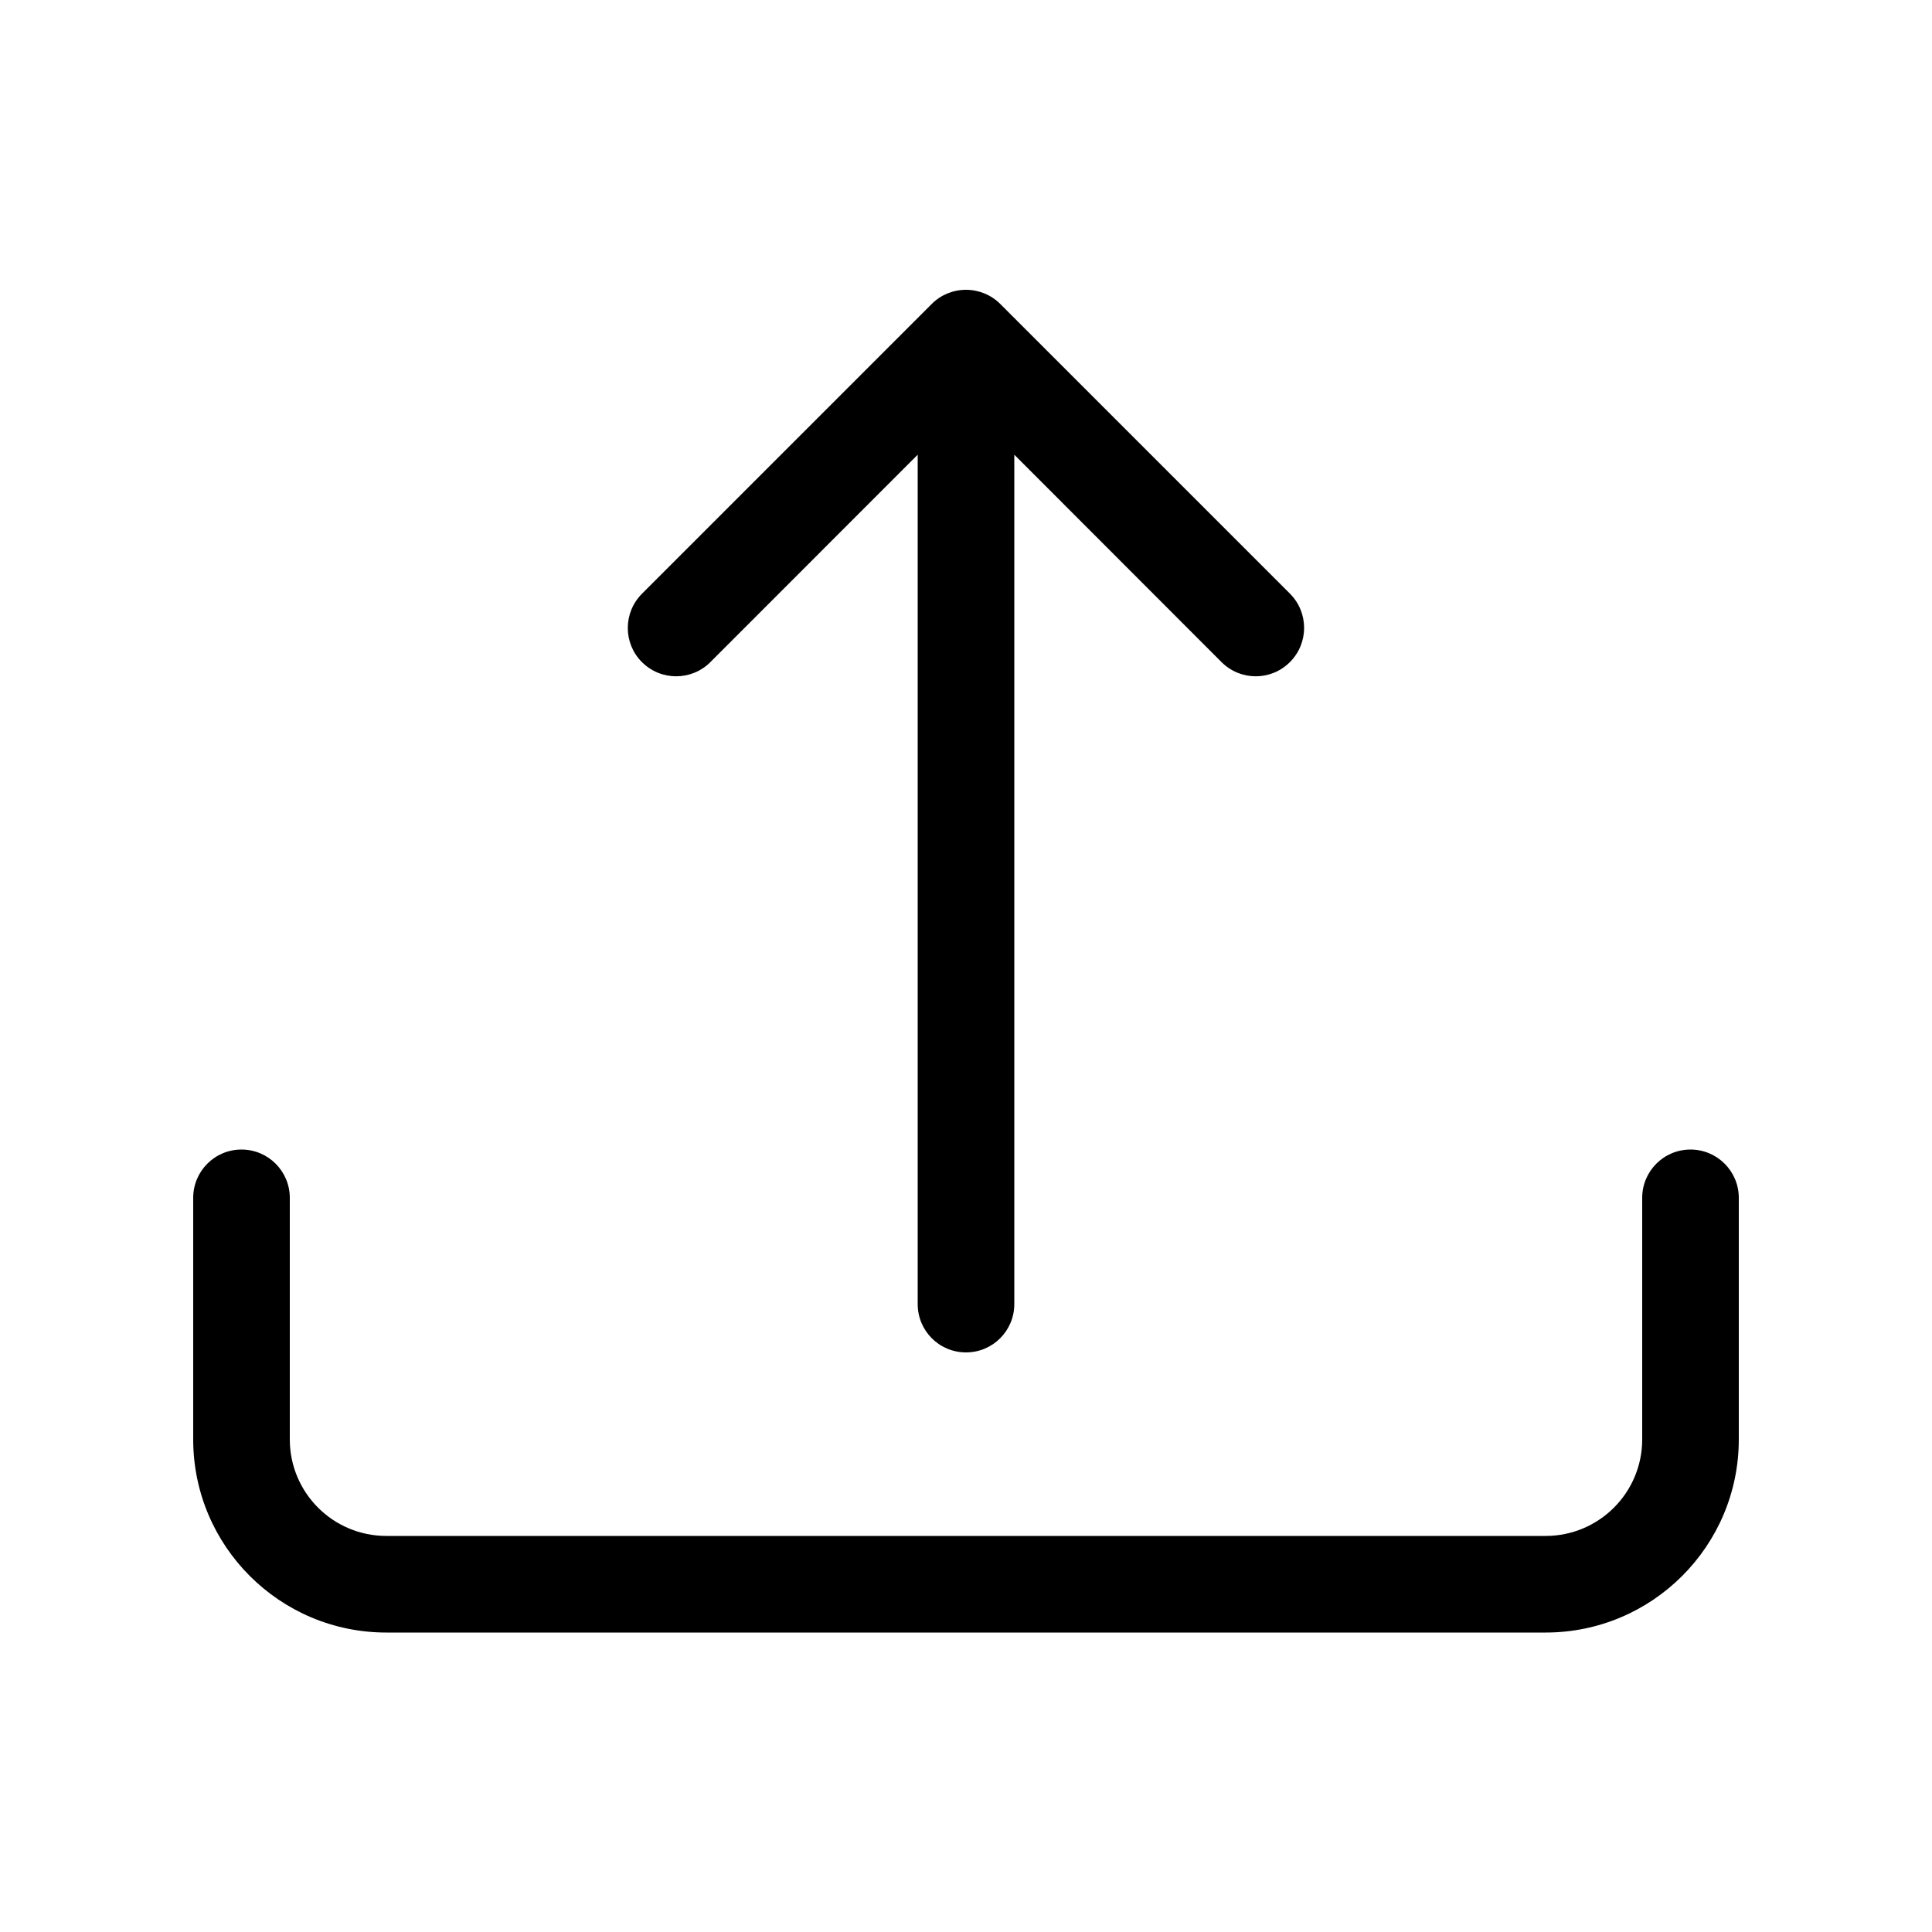 <?xml version='1.0' encoding='UTF-8' standalone='no'?>
<svg enable-background="new 0 0 16 16" height="20" id="Ebene_1" version="1.1" width="20" x="0px" xml:space="preserve" y="0px" xmlns="http://www.w3.org/2000/svg" xmlns:atv="http://webmi.atvise.com/2007/svgext" xmlns:xlink="http://www.w3.org/1999/xlink">
 <defs>
  <linearGradient gradientUnits="objectBoundingBox" id="SVGID_1_" x1="-0.29" x2="0.793" y1="0.137" y2="0.64">
   <stop offset="0" stop-color="#9d9d9c"/>
   <stop offset="1" stop-color="#c3c3b"/>
  </linearGradient>
  <linearGradient gradientUnits="objectBoundingBox" id="SVGID_2_" x1="0.037" x2="0.934" y1="0.037" y2="1.068">
   <stop offset="0" stop-color="#9d9d9c"/>
   <stop offset="1" stop-color="#c3c3b"/>
  </linearGradient>
 </defs>
 <script atv:desc="" atv:name="" type="text/ecmascript"/>
 <g atv:refpx="10" atv:refpy="9.95" id="id_3">
  <g atv:refpx="10" atv:refpy="9.95" id="id_2">
   <path atv:refpx="8" atv:refpy="12.4" d="M2.5,11.9C2.776,11.9 3,12.124 3,12.4L3,14.9C3,15.453 3.447,15.9 4,15.9L16,15.9C16.552,15.9 17,15.453 17,14.9L17,12.4C17,12.124 17.223,11.9 17.5,11.9C17.776,11.9 18,12.124 18,12.4L18,14.9C18,16.004 17.104,16.9 16,16.9L4,16.9C2.895,16.9 2,16.004 2,14.9L2,12.4C2,12.124 2.223,11.9 2.5,11.9" fill="$SYMBOLCOLOR$" id="id_0" stroke-width="1"/>
   <path atv:refpx="8" atv:refpy="6.5" d="M9.646,3.146C9.739,3.052 9.867,3 10,3C10.132,3 10.26,3.052 10.354,3.146L13.354,6.146C13.549,6.342 13.549,6.659 13.353,6.854C13.158,7.05 12.841,7.05 12.645,6.854L10.5,4.707L10.5,13.5C10.5,13.777 10.276,14 10,14C9.723,14 9.5,13.777 9.5,13.5L9.5,4.707L7.354,6.854C7.158,7.05 6.841,7.05 6.645,6.854C6.45,6.659 6.45,6.342 6.646,6.146Z" fill="$SYMBOLCOLOR$" id="id_1" stroke-width="1"/>
  </g>
 </g>
</svg>
